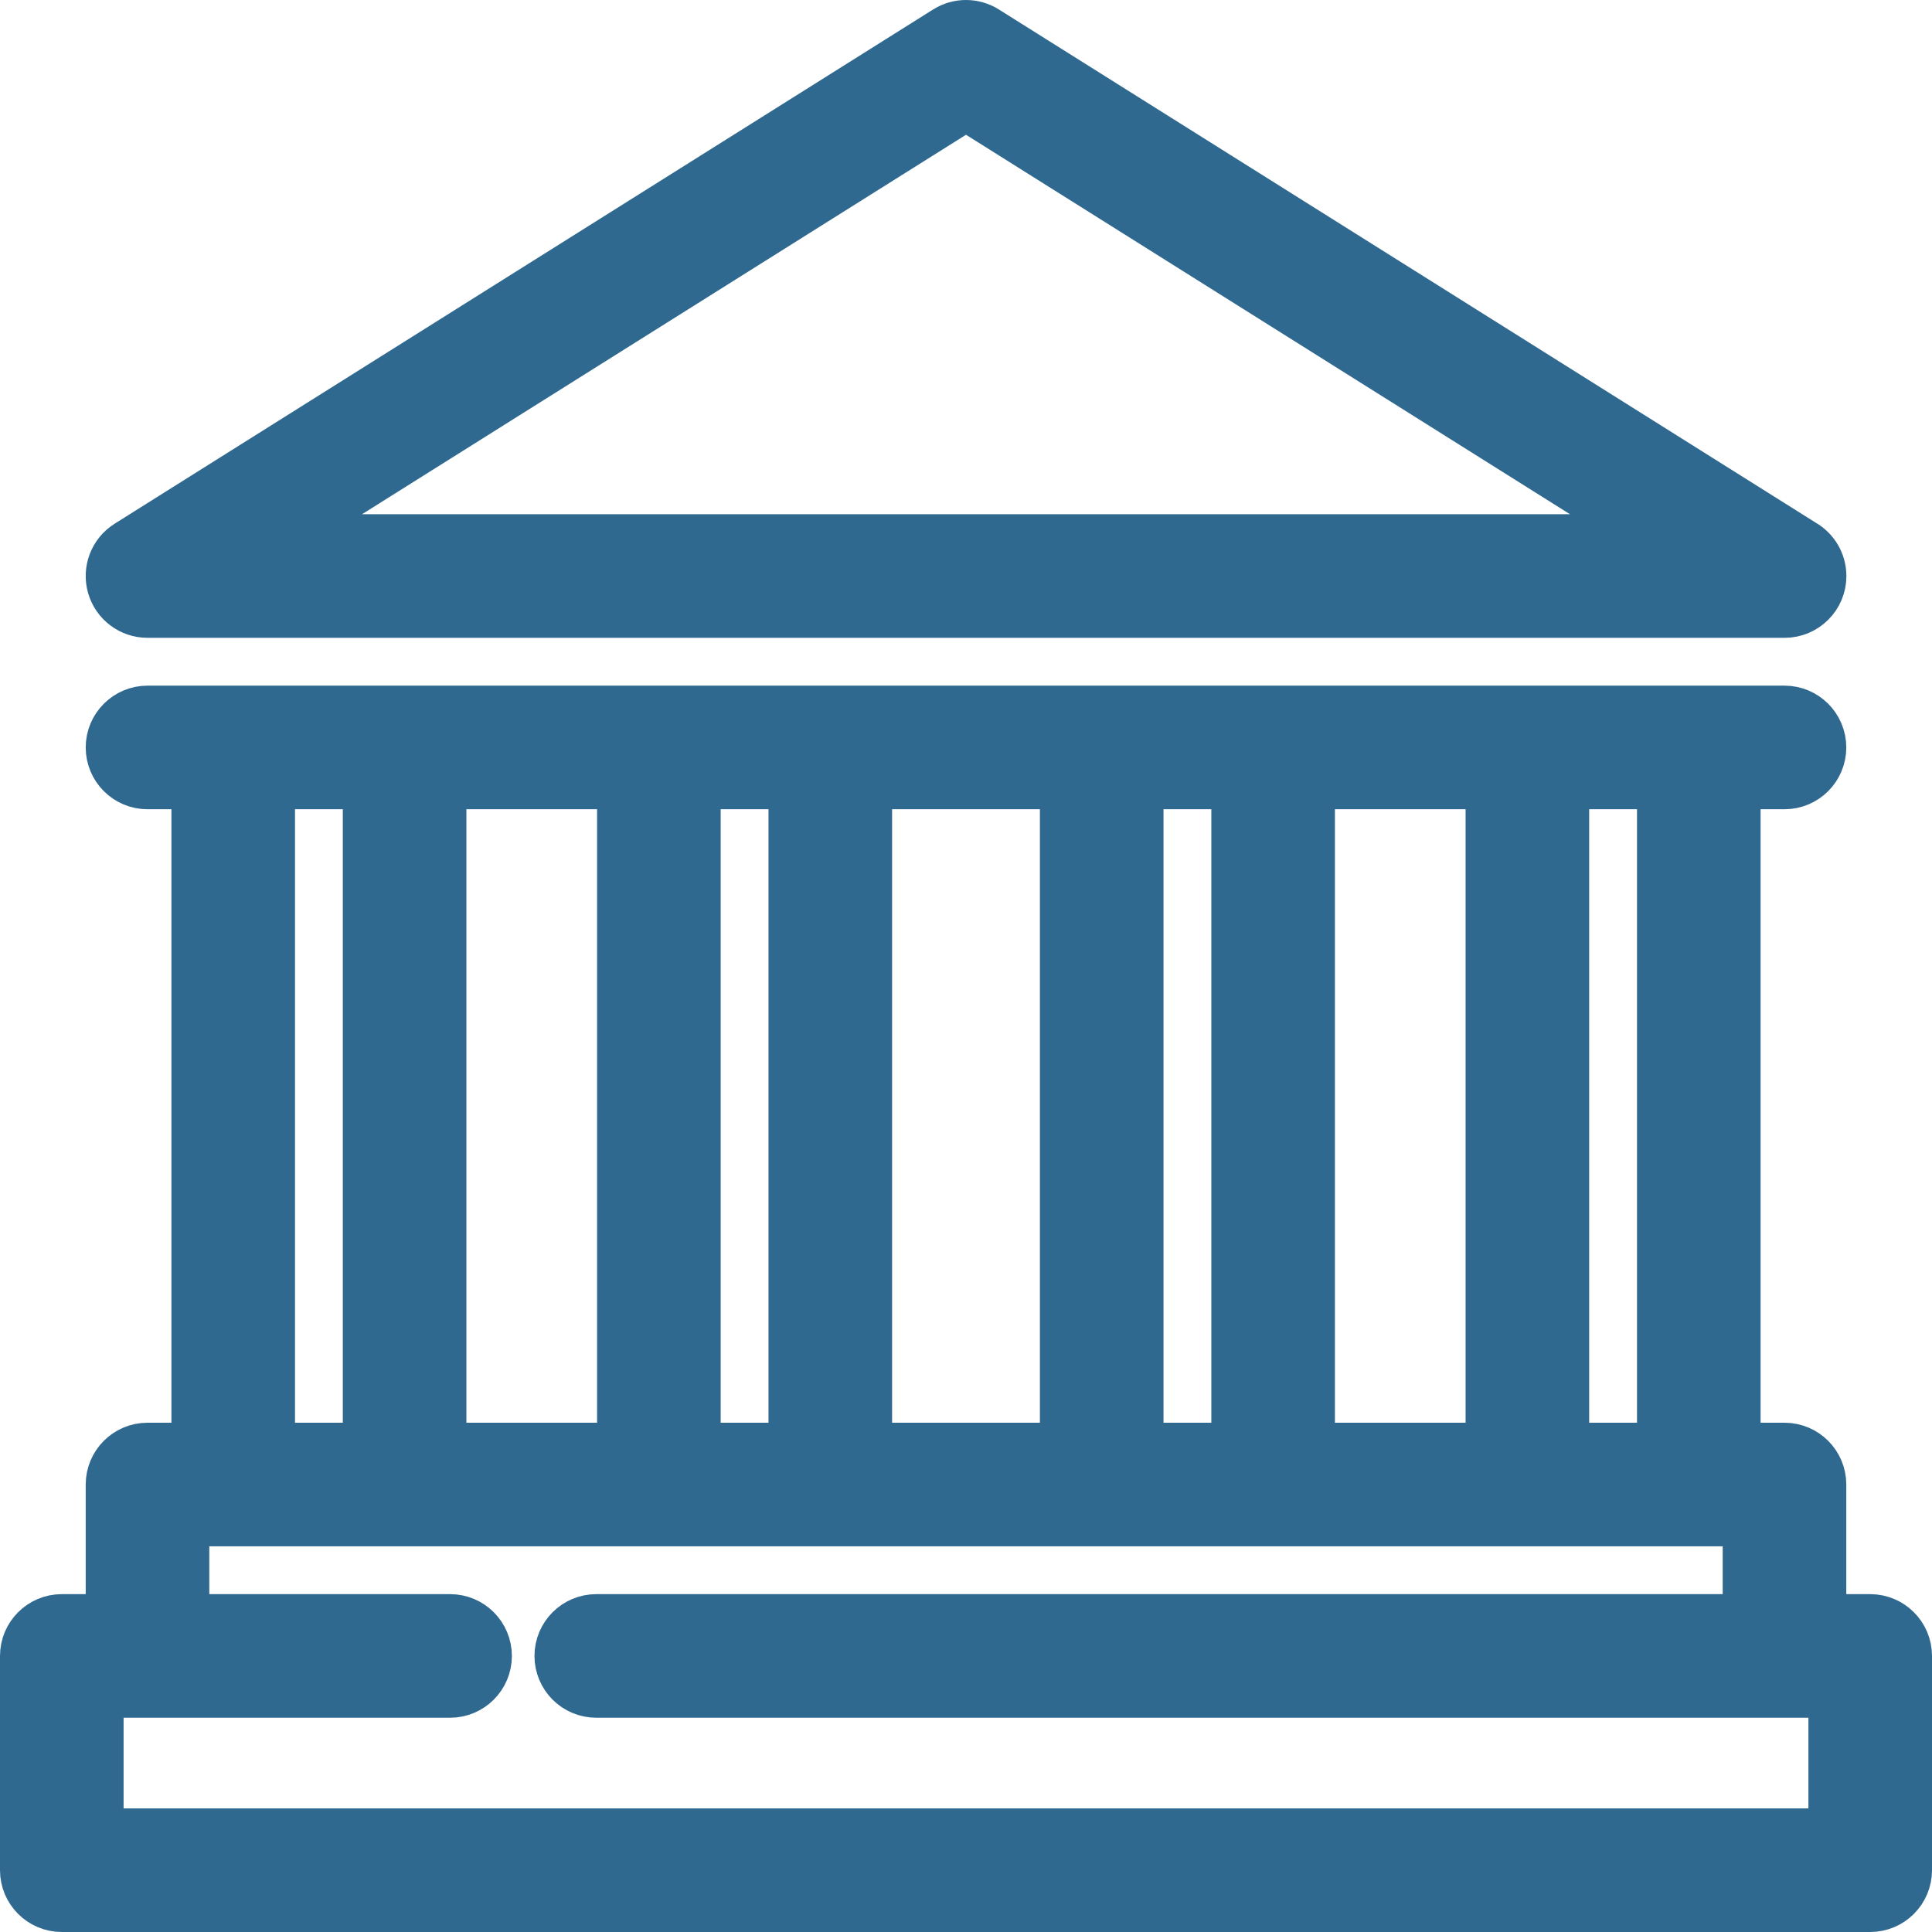 <svg width="102" height="102" viewBox="0 0 102 102" fill="none" xmlns="http://www.w3.org/2000/svg">
<path d="M7.788 32.674H94.213C94.215 32.674 94.216 32.674 94.217 32.674C95.467 32.674 96.48 31.661 96.48 30.412C96.48 29.564 96.014 28.826 95.324 28.438L52.204 1.347C51.468 0.884 50.532 0.884 49.796 1.347L6.584 28.496C5.73 29.032 5.334 30.069 5.613 31.038C5.892 32.007 6.779 32.674 7.788 32.674ZM51 5.934L86.359 28.149H15.641L51 5.934Z" fill="#306990" stroke="#306990" stroke-width="2"/>
<path d="M98.738 85.163H96.475V78.376C96.475 77.126 95.462 76.113 94.213 76.113H91.95V41.724H94.213C95.462 41.724 96.475 40.711 96.475 39.462C96.475 38.212 95.462 37.199 94.213 37.199H7.787C6.538 37.199 5.525 38.212 5.525 39.462C5.525 40.711 6.538 41.724 7.787 41.724H10.05V76.113H7.787C6.538 76.113 5.525 77.126 5.525 78.376V85.163H3.262C2.013 85.163 1 86.176 1 87.425V98.737C1 99.987 2.013 101 3.262 101H98.738C99.987 101 101 99.987 101 98.737V87.425C101 86.176 99.987 85.163 98.738 85.163ZM87.425 76.113H82.9V41.724H87.425V76.113ZM69.477 76.113V41.724H78.376V76.113H69.477ZM60.427 76.113V41.724H64.952V76.113H60.427ZM46.098 76.113V41.724H55.902V76.113H46.098ZM37.048 76.113V41.724H41.573V76.113H37.048ZM23.624 76.113V41.724H32.523V76.113H23.624ZM14.575 41.724H19.099V76.113H14.575V41.724ZM96.475 96.475H5.525V89.688H23.763C25.012 89.688 26.025 88.675 26.025 87.425C26.025 86.176 25.012 85.163 23.763 85.163H10.05V80.638H91.95V85.163H31.48C30.231 85.163 29.218 86.176 29.218 87.425C29.218 88.675 30.231 89.688 31.48 89.688H96.475V96.475Z" fill="#306990" stroke="#306990" stroke-width="2"/>
</svg>
